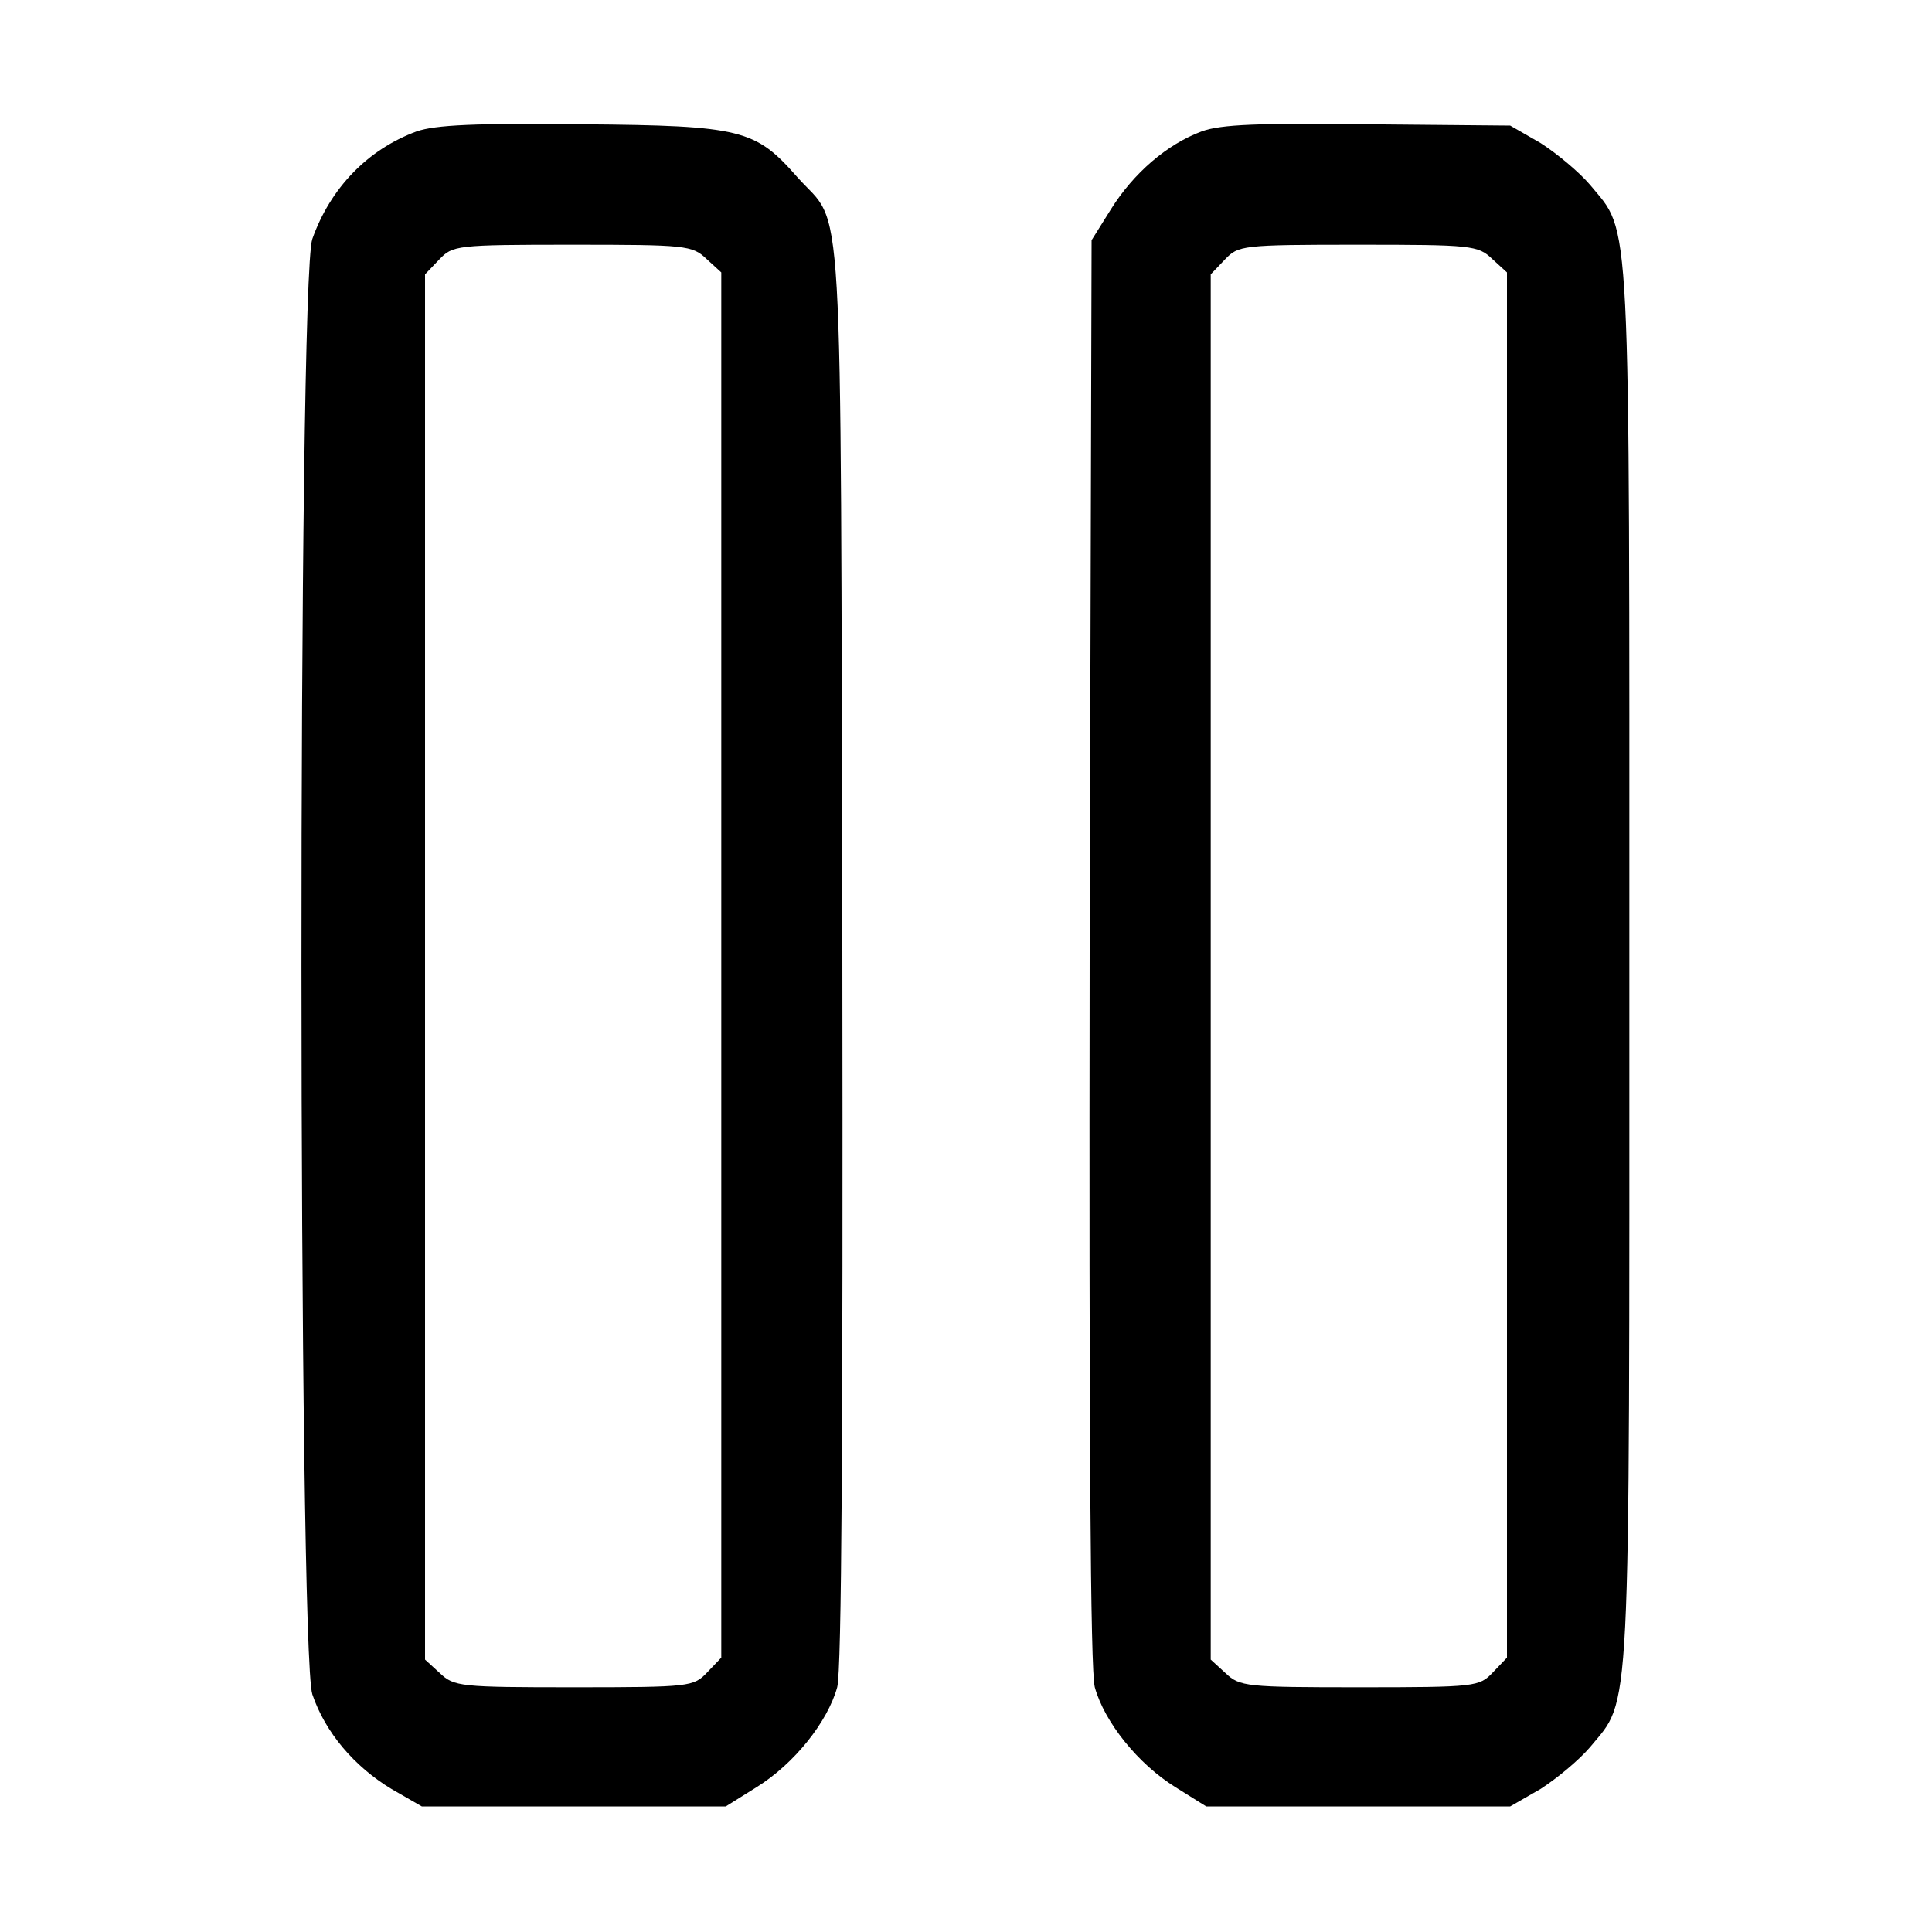 <?xml version="1.0" standalone="no"?>
<!DOCTYPE svg PUBLIC "-//W3C//DTD SVG 20010904//EN"
 "http://www.w3.org/TR/2001/REC-SVG-20010904/DTD/svg10.dtd">
<svg version="1.0" xmlns="http://www.w3.org/2000/svg"
 width="300pt" height="300pt" viewBox="0 0 300 300"
 preserveAspectRatio="xMidYMid meet">
<g transform="translate(0,300) scale(0.1,-0.1)"
fill="#000000" stroke="none">
<path d="M647 2796 c-76 -28 -134 -88 -162 -167 -23 -64 -22 -2194 0 -2260 20
-59 65 -112 123 -147 l47 -27 236 0 236 0 48 30 c58 36 110 101 125 155 7 26
9 398 8 1142 -3 1226 3 1121 -70 1203 -65 74 -86 80 -333 82 -167 2 -229 -1
-258 -11z m450 -198 l23 -21 0 -1076 0 -1075 -22 -23 c-21 -22 -26 -23 -207
-23 -176 0 -186 1 -208 22 l-23 21 0 1076 0 1075 22 23 c21 22 26 23 207 23
176 0 186 -1 208 -22z"/>
<path d="M1866 2796 c-54 -20 -106 -65 -141 -121 l-30 -48 -3 -1105 c-1 -744
1 -1116 8 -1142 15 -54 67 -119 125 -155 l48 -30 236 0 236 0 47 27 c25 16 60
45 77 65 64 78 61 18 61 1213 0 1195 3 1135 -61 1213 -17 20 -52 49 -77 65
l-47 27 -220 2 c-170 2 -229 0 -259 -11z m451 -198 l23 -21 0 -1076 0 -1075
-22 -23 c-21 -22 -26 -23 -207 -23 -176 0 -186 1 -208 22 l-23 21 0 1076 0
1075 22 23 c21 22 26 23 207 23 176 0 186 -1 208 -22z"/>
</g>
</svg>
